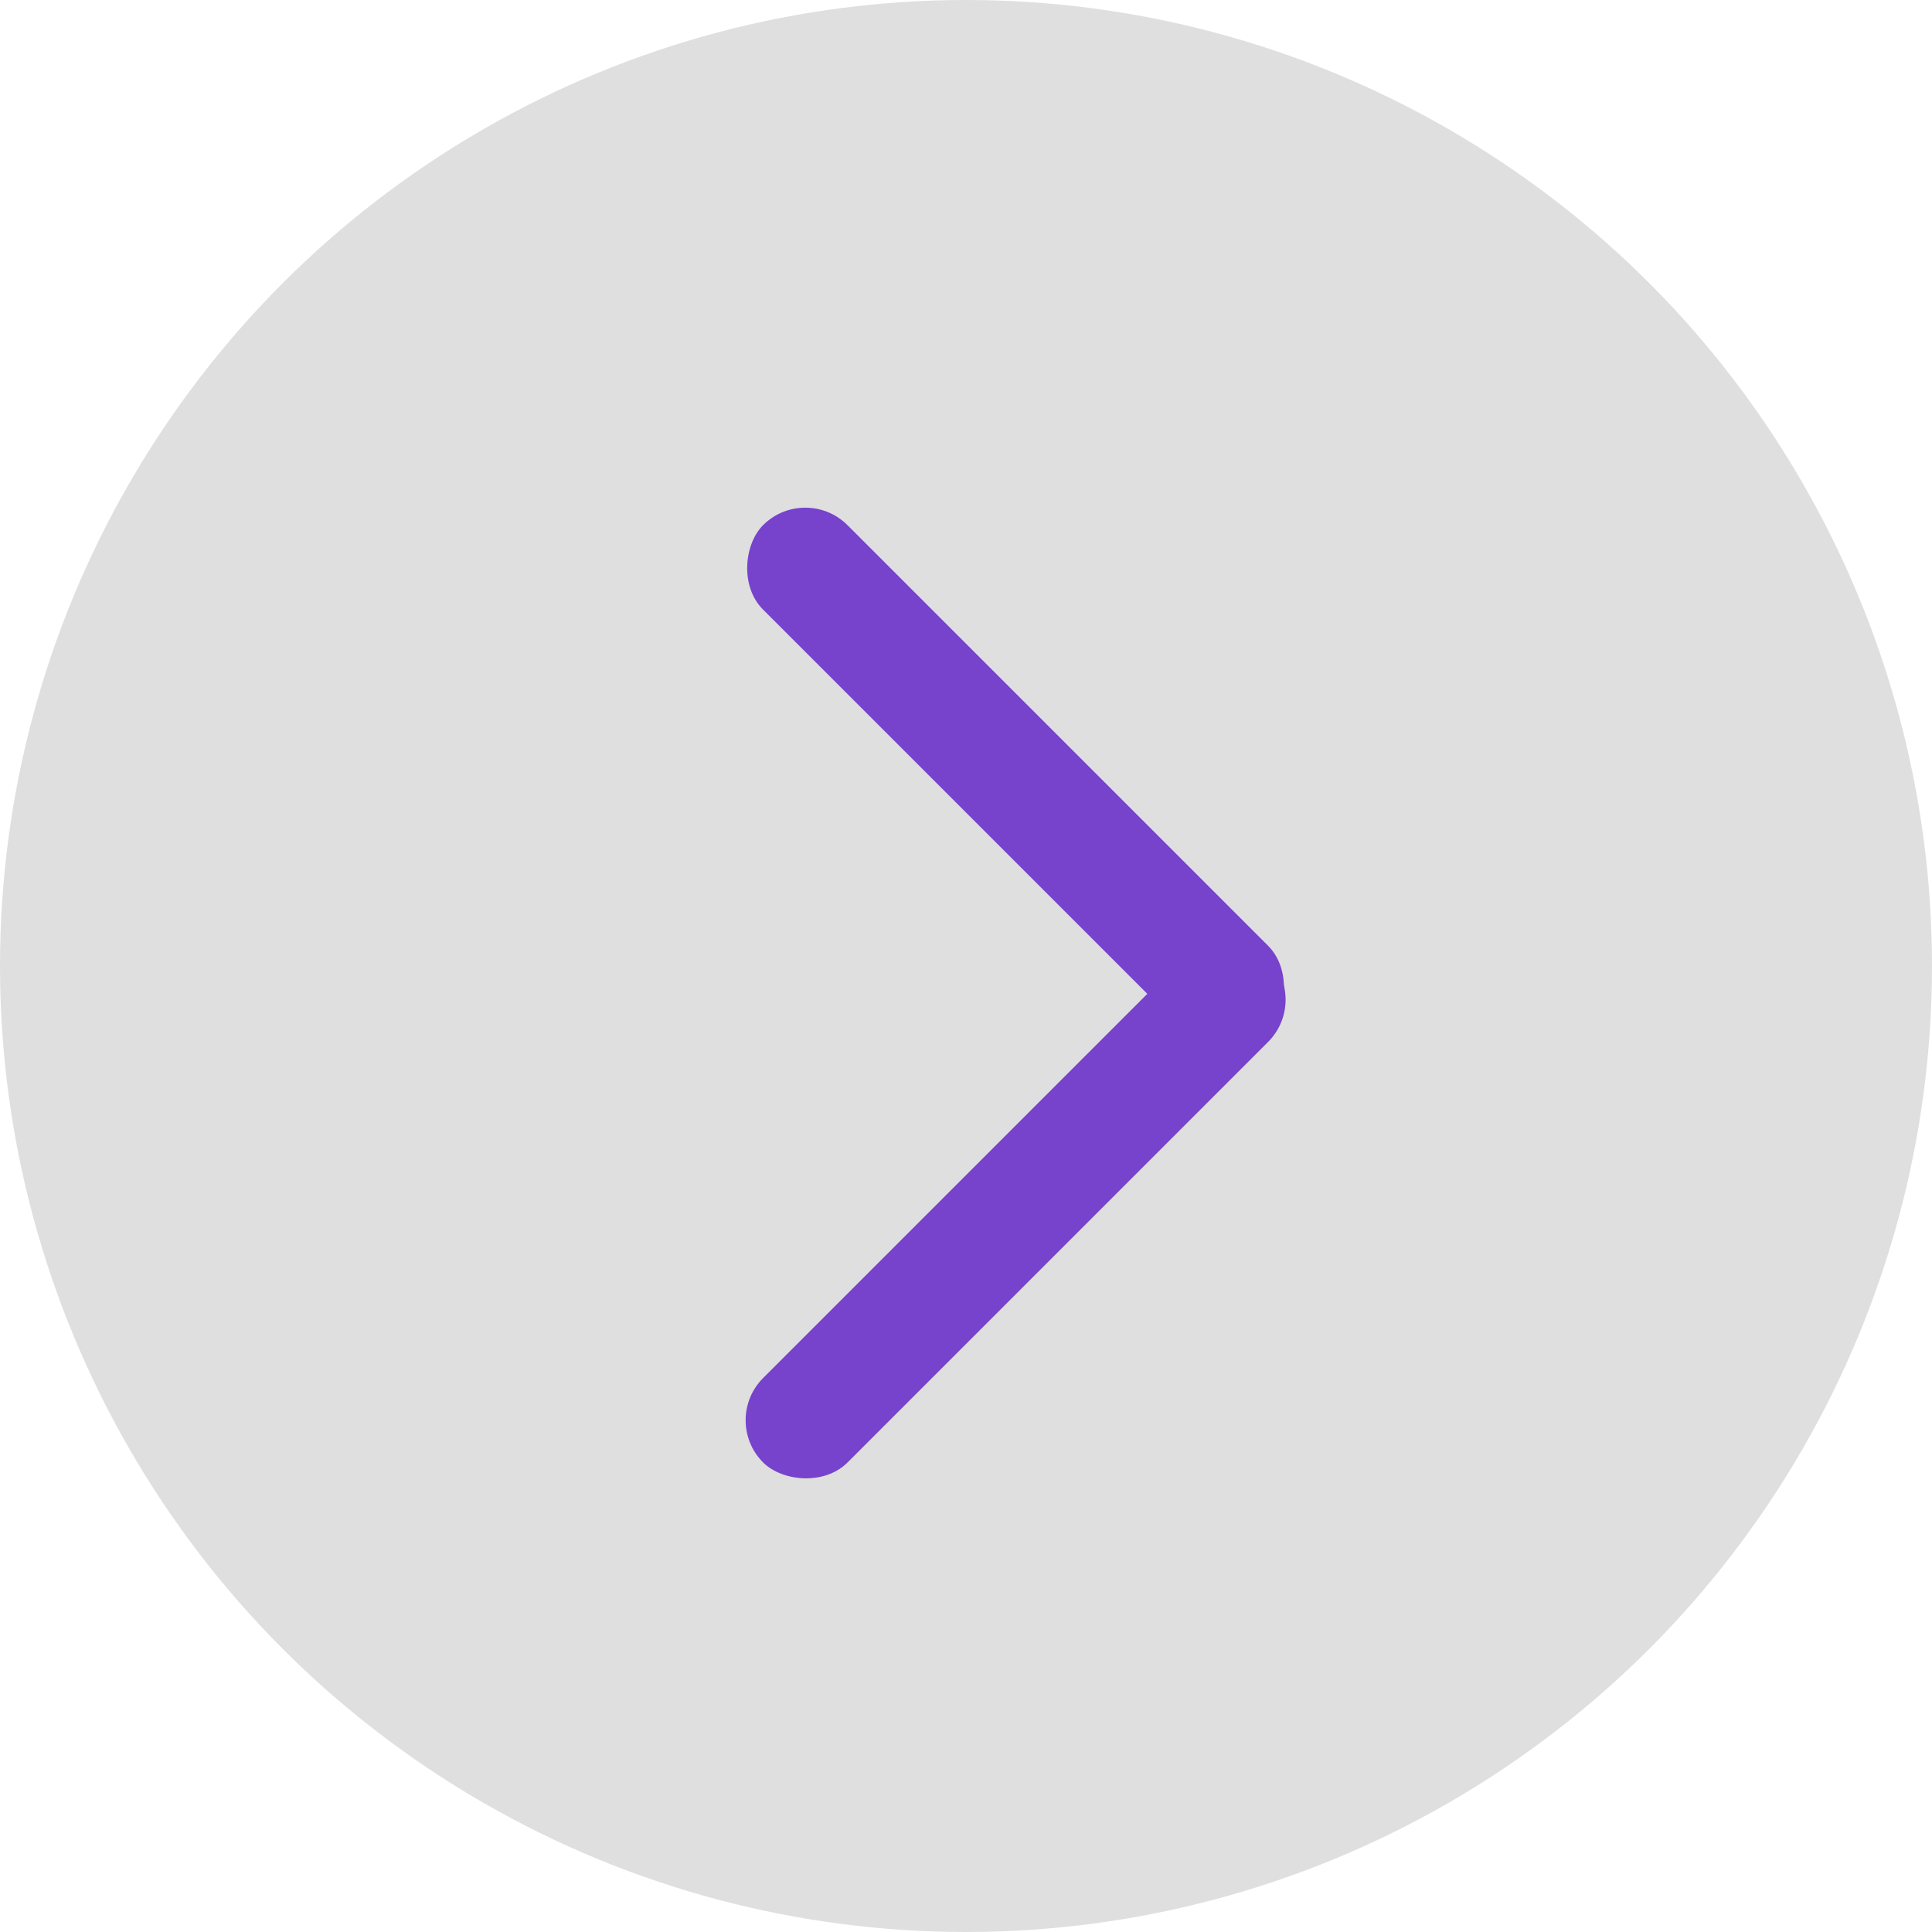 <svg xmlns="http://www.w3.org/2000/svg" width="20" height="20" viewBox="0 0 20 20">
    <g transform="translate(7.463 5)">
        <circle data-name="타원 35" cx="10" cy="10" r="10" transform="translate(-7.463 -5)" style="fill:#dcdcdc;opacity:.9"/>
        <rect data-name="사각형 12" width="7.393" height="1.236" rx=".618" transform="rotate(-135 3.877 1.968)" style="fill:#7742cc"/>
        <rect data-name="사각형 13" width="7.393" height="1.236" rx=".618" transform="rotate(135 1.943 3.938)" style="fill:#7742cc"/>
    </g>
</svg>
